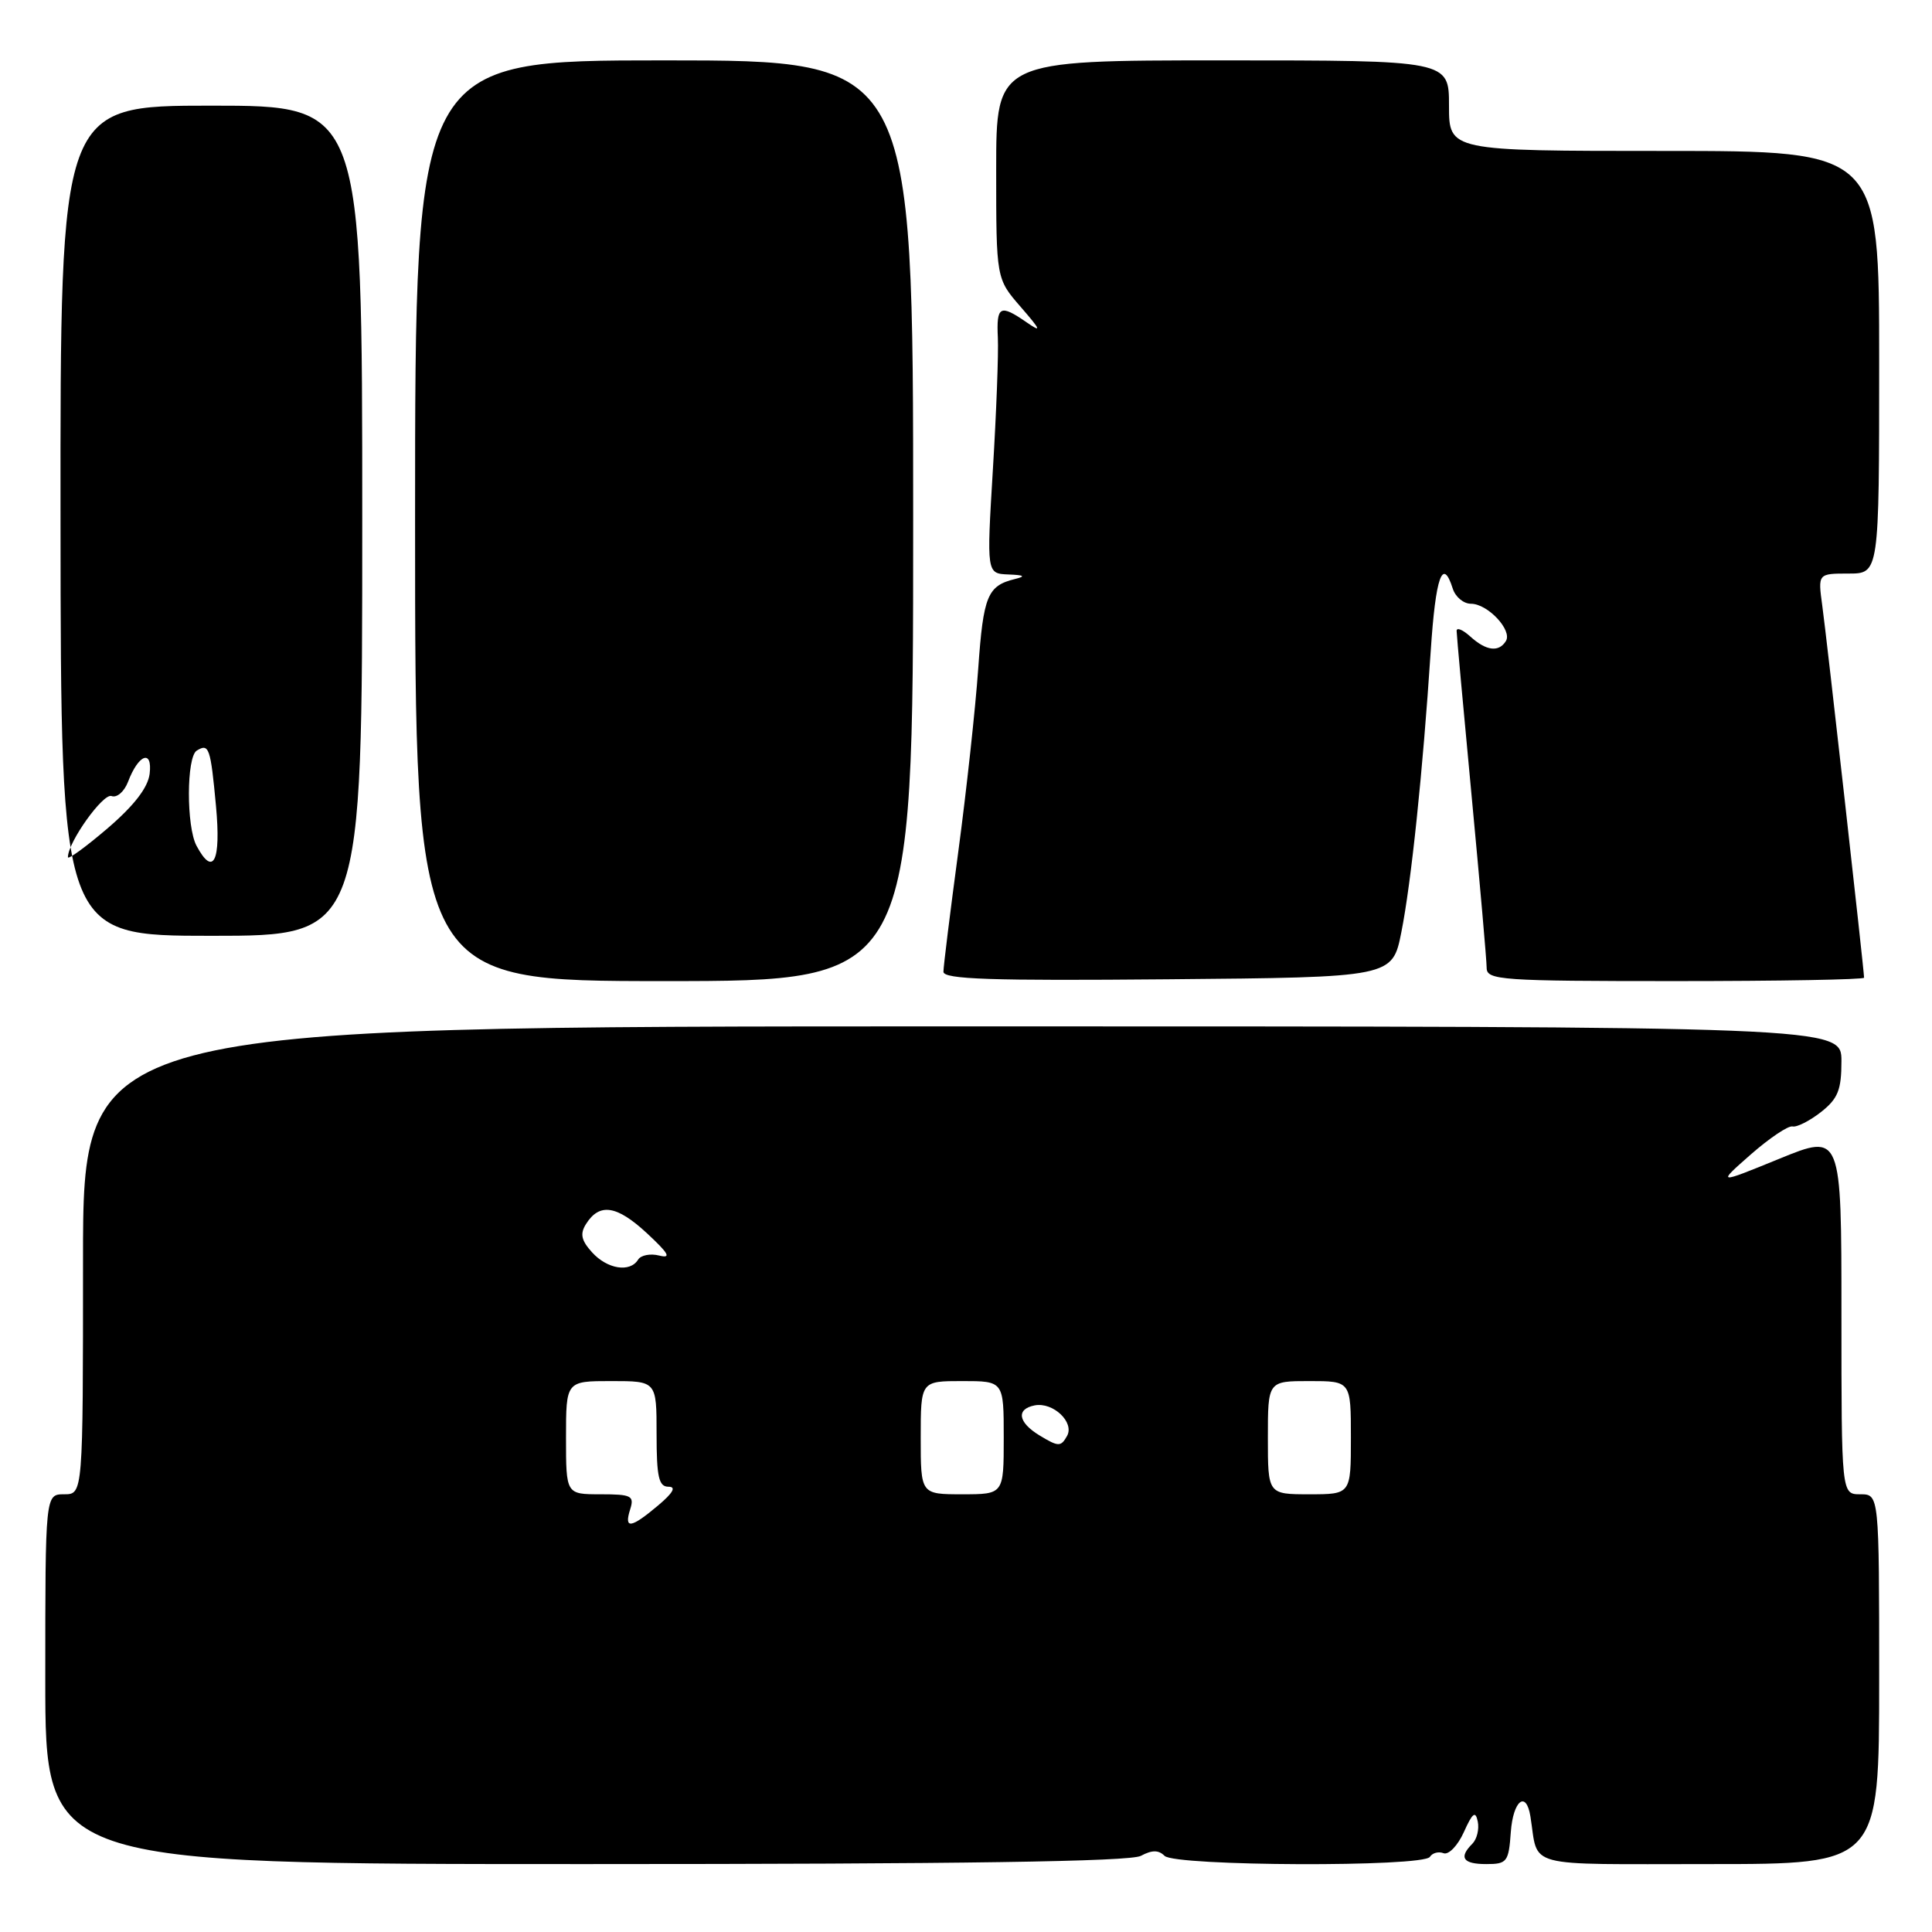 <?xml version="1.0" encoding="UTF-8" standalone="no"?>
<!DOCTYPE svg PUBLIC "-//W3C//DTD SVG 1.1//EN" "http://www.w3.org/Graphics/SVG/1.1/DTD/svg11.dtd" >
<svg xmlns="http://www.w3.org/2000/svg" xmlns:xlink="http://www.w3.org/1999/xlink" version="1.1" viewBox="0 0 256 256">
 <g >
 <path fill="currentColor"
d=" M 151.17 245.91 C 152.65 245.12 153.52 245.12 154.31 245.91 C 155.69 247.29 188.62 247.42 189.47 246.04 C 189.80 245.52 190.61 245.30 191.28 245.56 C 191.95 245.81 193.16 244.56 193.97 242.76 C 195.12 240.20 195.51 239.90 195.81 241.36 C 196.02 242.38 195.70 243.70 195.09 244.31 C 193.26 246.14 193.85 247.00 196.94 247.00 C 199.69 247.00 199.91 246.72 200.19 242.75 C 200.50 238.56 202.23 237.19 202.79 240.70 C 203.90 247.62 201.55 247.00 226.52 247.00 C 249.00 247.00 249.00 247.00 249.00 222.50 C 249.00 198.00 249.00 198.00 246.50 198.00 C 244.00 198.00 244.00 198.00 244.00 174.09 C 244.00 150.18 244.00 150.18 235.75 153.55 C 227.50 156.92 227.50 156.92 231.99 152.97 C 234.47 150.80 236.95 149.13 237.52 149.26 C 238.09 149.39 239.78 148.53 241.28 147.36 C 243.54 145.58 244.00 144.43 244.00 140.61 C 244.00 136.00 244.00 136.00 127.50 136.00 C 11.00 136.00 11.00 136.00 11.00 167.00 C 11.00 198.00 11.00 198.00 8.50 198.00 C 6.00 198.00 6.00 198.00 6.00 222.50 C 6.00 247.00 6.00 247.00 77.57 247.00 C 127.41 247.00 149.75 246.67 151.17 245.91 Z  M 121.00 69.00 C 121.00 8.00 121.00 8.00 88.00 8.00 C 55.00 8.00 55.00 8.00 55.00 69.00 C 55.00 130.00 55.00 130.00 88.00 130.00 C 121.00 130.00 121.00 130.00 121.00 69.00 Z  M 185.69 123.50 C 186.99 116.97 188.52 102.36 189.58 86.25 C 190.23 76.38 191.16 73.77 192.50 78.00 C 192.85 79.10 193.93 80.00 194.91 80.00 C 197.13 80.00 200.42 83.51 199.54 84.94 C 198.60 86.46 196.93 86.25 194.83 84.35 C 193.82 83.43 193.00 83.10 193.01 83.60 C 193.01 84.09 193.91 93.95 195.00 105.50 C 196.09 117.05 196.99 127.29 196.99 128.25 C 197.00 129.87 198.86 130.00 222.00 130.00 C 235.75 130.00 247.00 129.80 247.00 129.55 C 247.00 128.61 242.03 84.32 241.46 80.25 C 240.88 76.00 240.88 76.00 244.94 76.00 C 249.00 76.00 249.00 76.00 249.00 48.00 C 249.00 20.00 249.00 20.00 220.50 20.00 C 192.00 20.00 192.00 20.00 192.00 14.00 C 192.00 8.00 192.00 8.00 162.00 8.00 C 132.00 8.00 132.00 8.00 132.00 22.47 C 132.00 36.93 132.00 36.93 135.25 40.67 C 137.94 43.77 138.07 44.12 136.03 42.71 C 132.50 40.27 132.02 40.53 132.22 44.75 C 132.32 46.81 132.02 54.69 131.56 62.25 C 130.73 76.00 130.73 76.00 133.62 76.12 C 135.72 76.20 135.96 76.36 134.50 76.72 C 130.84 77.62 130.30 78.93 129.62 88.59 C 129.25 93.86 128.06 104.78 126.98 112.84 C 125.90 120.90 125.01 128.07 125.01 128.76 C 125.00 129.76 131.29 129.97 154.75 129.76 C 184.50 129.50 184.50 129.50 185.69 123.50 Z  M 48.00 69.00 C 48.00 14.00 48.00 14.00 27.99 14.00 C 7.98 14.00 7.98 14.00 8.02 69.00 C 8.06 124.00 8.06 124.00 28.03 124.00 C 48.00 124.00 48.00 124.00 48.00 69.00 Z  M 83.50 200.00 C 84.07 198.20 83.68 198.00 79.57 198.00 C 75.00 198.00 75.00 198.00 75.00 190.50 C 75.00 183.00 75.00 183.00 81.00 183.00 C 87.00 183.00 87.00 183.00 87.00 190.00 C 87.00 195.71 87.29 197.00 88.58 197.00 C 89.64 197.00 89.19 197.81 87.18 199.50 C 83.59 202.52 82.66 202.65 83.50 200.00 Z  M 122.00 190.50 C 122.00 183.00 122.00 183.00 127.50 183.00 C 133.00 183.00 133.00 183.00 133.00 190.50 C 133.00 198.00 133.00 198.00 127.50 198.00 C 122.00 198.00 122.00 198.00 122.00 190.50 Z  M 168.00 190.50 C 168.00 183.00 168.00 183.00 173.50 183.00 C 179.00 183.00 179.00 183.00 179.00 190.50 C 179.00 198.00 179.00 198.00 173.50 198.00 C 168.00 198.00 168.00 198.00 168.00 190.50 Z  M 137.74 190.20 C 134.89 188.47 134.61 186.71 137.10 186.22 C 139.54 185.75 142.40 188.46 141.39 190.27 C 140.57 191.73 140.25 191.72 137.74 190.20 Z  M 78.45 165.94 C 77.02 164.36 76.83 163.49 77.65 162.19 C 79.43 159.36 81.71 159.70 85.70 163.39 C 88.61 166.09 89.00 166.78 87.36 166.37 C 86.19 166.07 84.92 166.31 84.55 166.91 C 83.48 168.65 80.47 168.17 78.45 165.94 Z  M 9.00 113.58 C 9.00 111.60 13.67 105.06 14.78 105.48 C 15.49 105.75 16.47 104.89 16.97 103.58 C 18.35 99.94 20.22 99.25 19.83 102.52 C 19.61 104.36 17.77 106.74 14.25 109.76 C 11.36 112.23 9.00 113.95 9.00 113.58 Z  M 26.04 112.07 C 24.68 109.53 24.70 100.30 26.07 99.46 C 27.69 98.46 27.90 99.05 28.62 106.81 C 29.30 114.14 28.27 116.24 26.04 112.07 Z "/>
</g>
</svg>